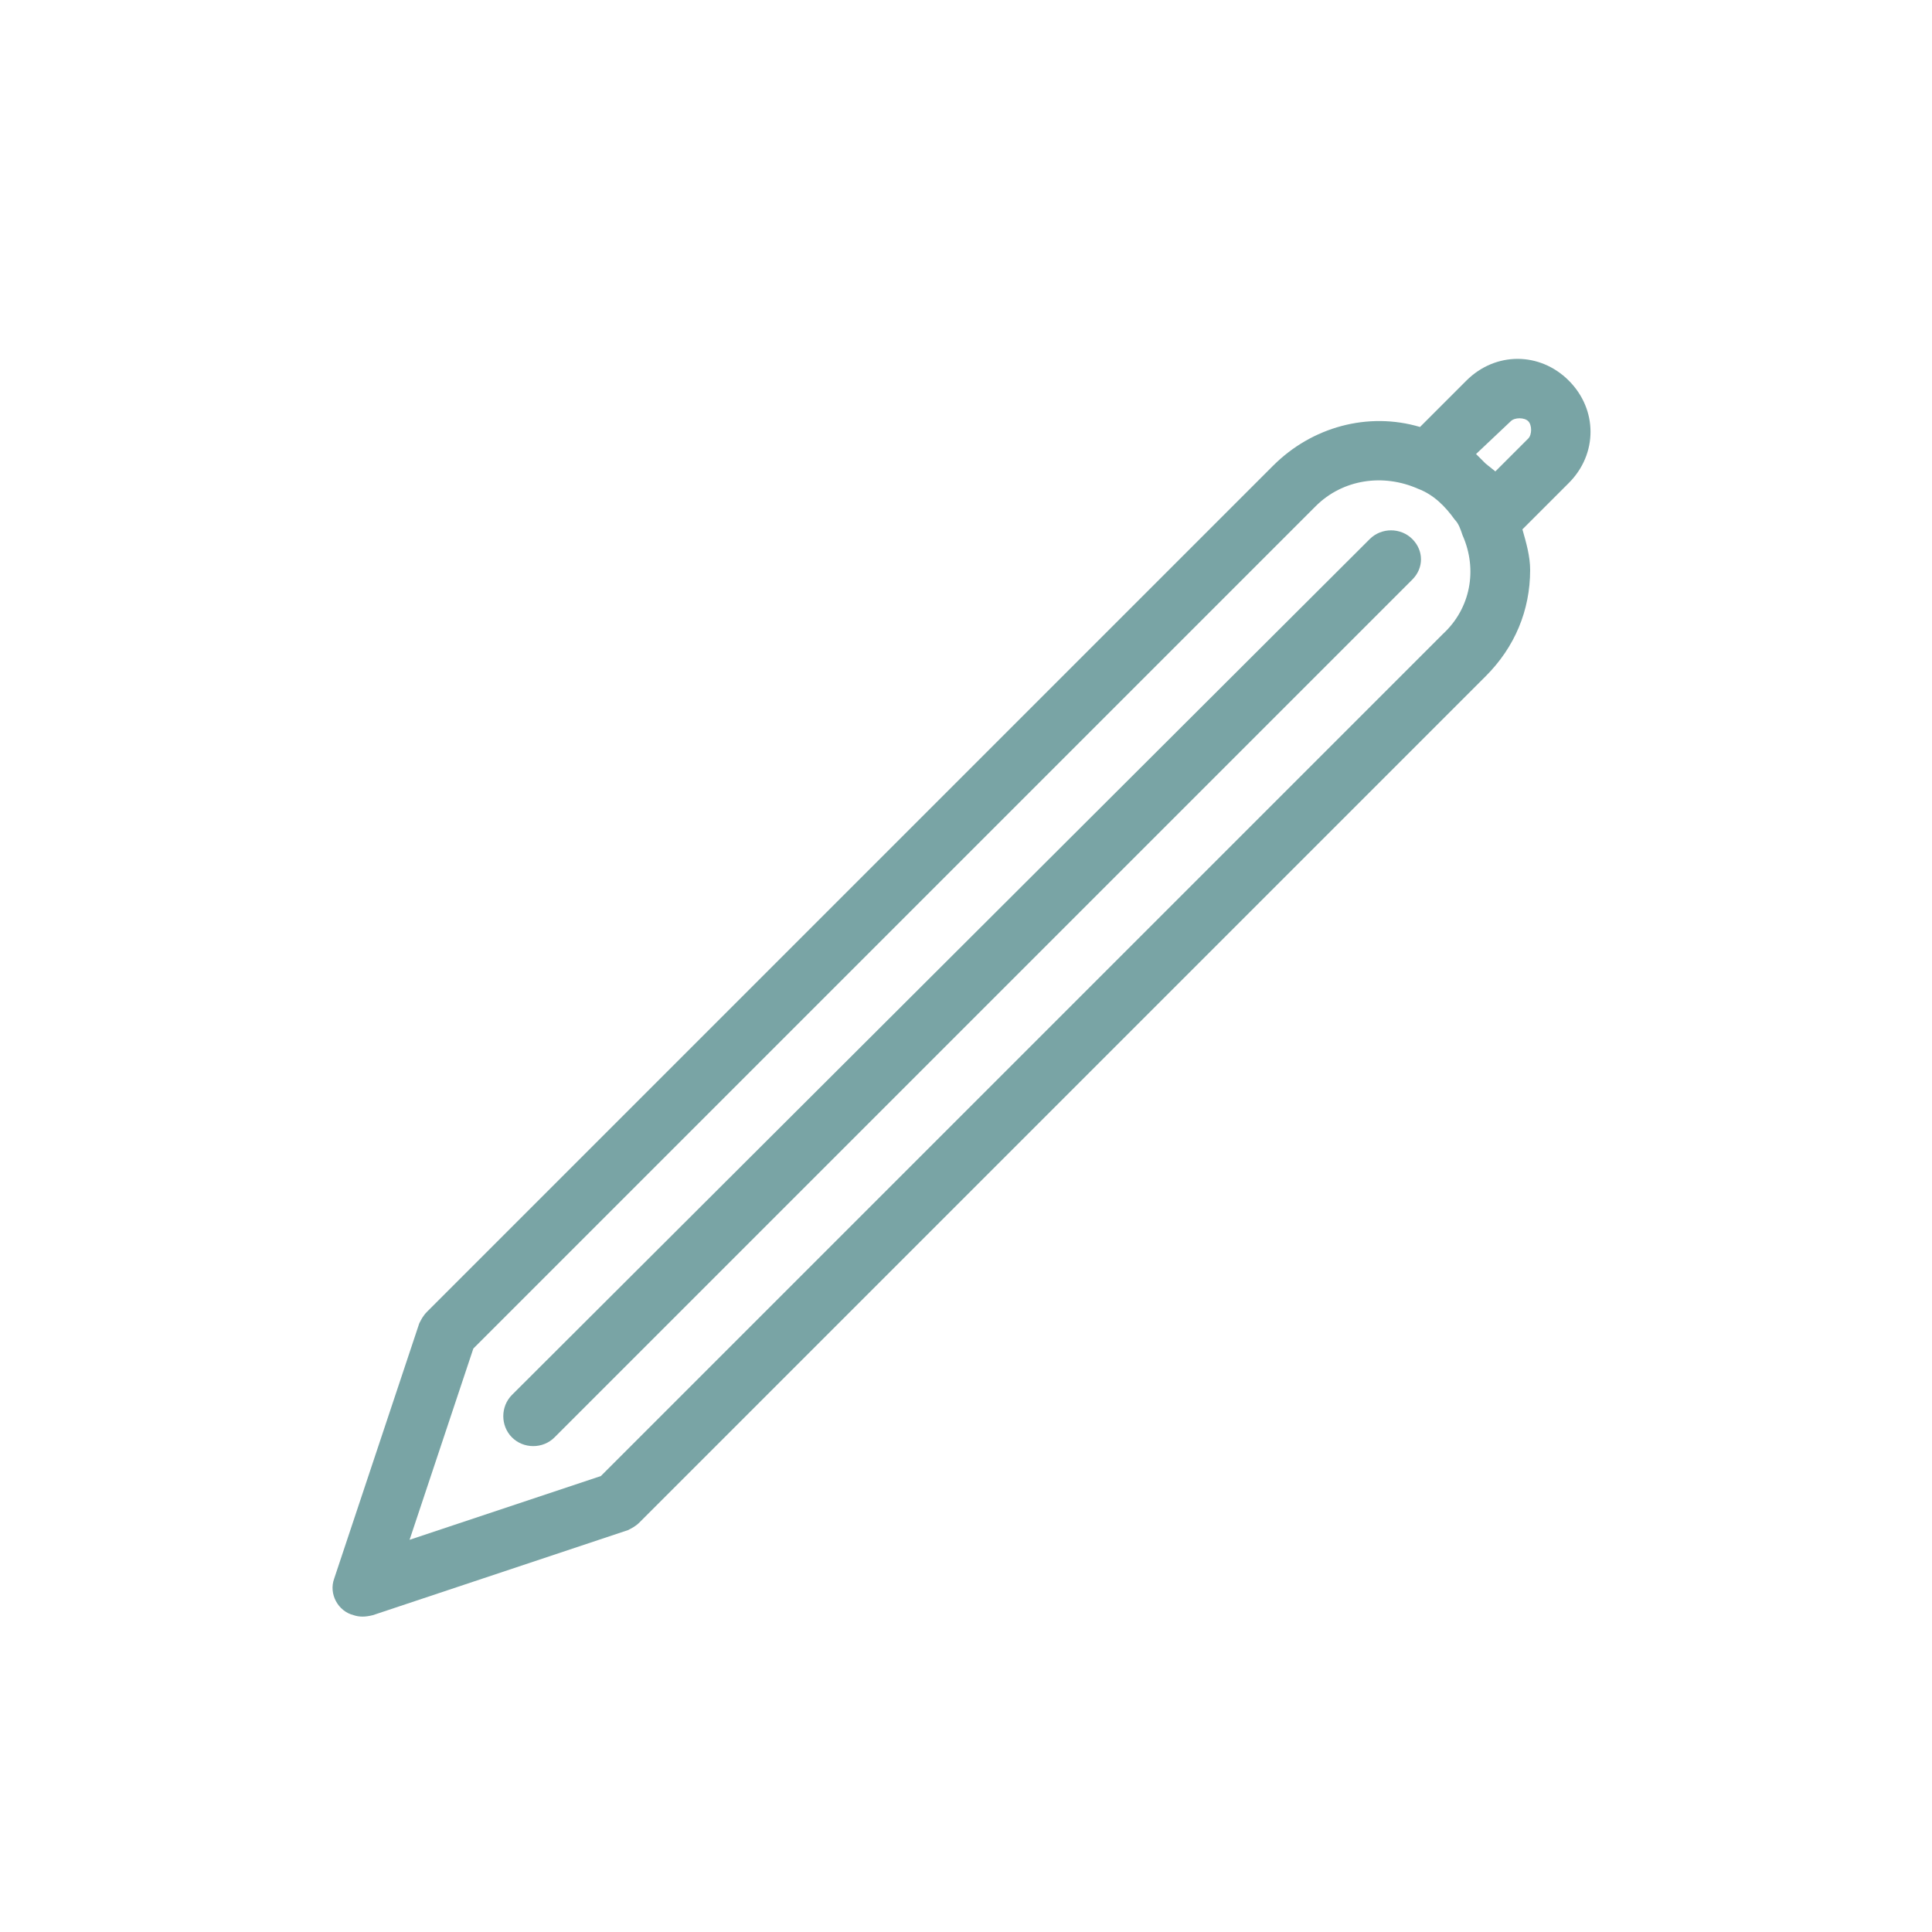 <?xml version="1.0" encoding="utf-8"?>
<!-- Generator: Adobe Illustrator 25.2.0, SVG Export Plug-In . SVG Version: 6.00 Build 0)  -->
<svg version="1.1" id="Layer_1" xmlns="http://www.w3.org/2000/svg" xmlns:xlink="http://www.w3.org/1999/xlink" x="0px" y="0px"
	 viewBox="0 0 100 100" style="enable-background:new 0 0 100 100;" xml:space="preserve">
<style type="text/css">
	.st0{fill:#79A4A5;}
</style>
<g id="Layer_1_1_">
	<g>
		<path class="st0" d="M78.8,27.4l2.4-2.4c1.5-1.5,1.5-3.8,0-5.3c-1.5-1.5-3.8-1.5-5.3,0l-2.4,2.4c-2.7-0.8-5.6,0-7.6,2L22.1,67.9
			c-0.2,0.2-0.3,0.4-0.4,0.6l-4.4,13.2c-0.3,0.8,0.2,1.7,1,1.9c0.3,0.1,0.6,0.1,1,0l13.2-4.4c0.2-0.1,0.4-0.2,0.6-0.4L76.9,35
			c1.5-1.5,2.3-3.4,2.3-5.5C79.2,28.8,79,28.1,78.8,27.4z M78.2,21.8c0.2-0.2,0.7-0.2,0.9,0s0.2,0.7,0,0.9l0,0l-1.7,1.7L76.9,24
			l-0.5-0.5L78.2,21.8z M31.1,76.4l-9.9,3.3l3.3-9.9l43.6-43.6c1.4-1.4,3.5-1.7,5.3-0.9c0.8,0.3,1.4,0.9,1.9,1.6
			c0.2,0.2,0.3,0.5,0.4,0.8c0.8,1.8,0.4,3.8-1,5.1L31.1,76.4z"/>
		<path class="st0" d="M73.1,27.9c-0.6-0.6-1.6-0.6-2.2,0L26.5,72.2c-0.6,0.6-0.6,1.6,0,2.2c0.6,0.6,1.6,0.6,2.2,0L73.1,30
			C73.7,29.4,73.7,28.5,73.1,27.9z"/>
	</g>
</g>
<g id="Layer_2_1_">
</g>
</svg>
